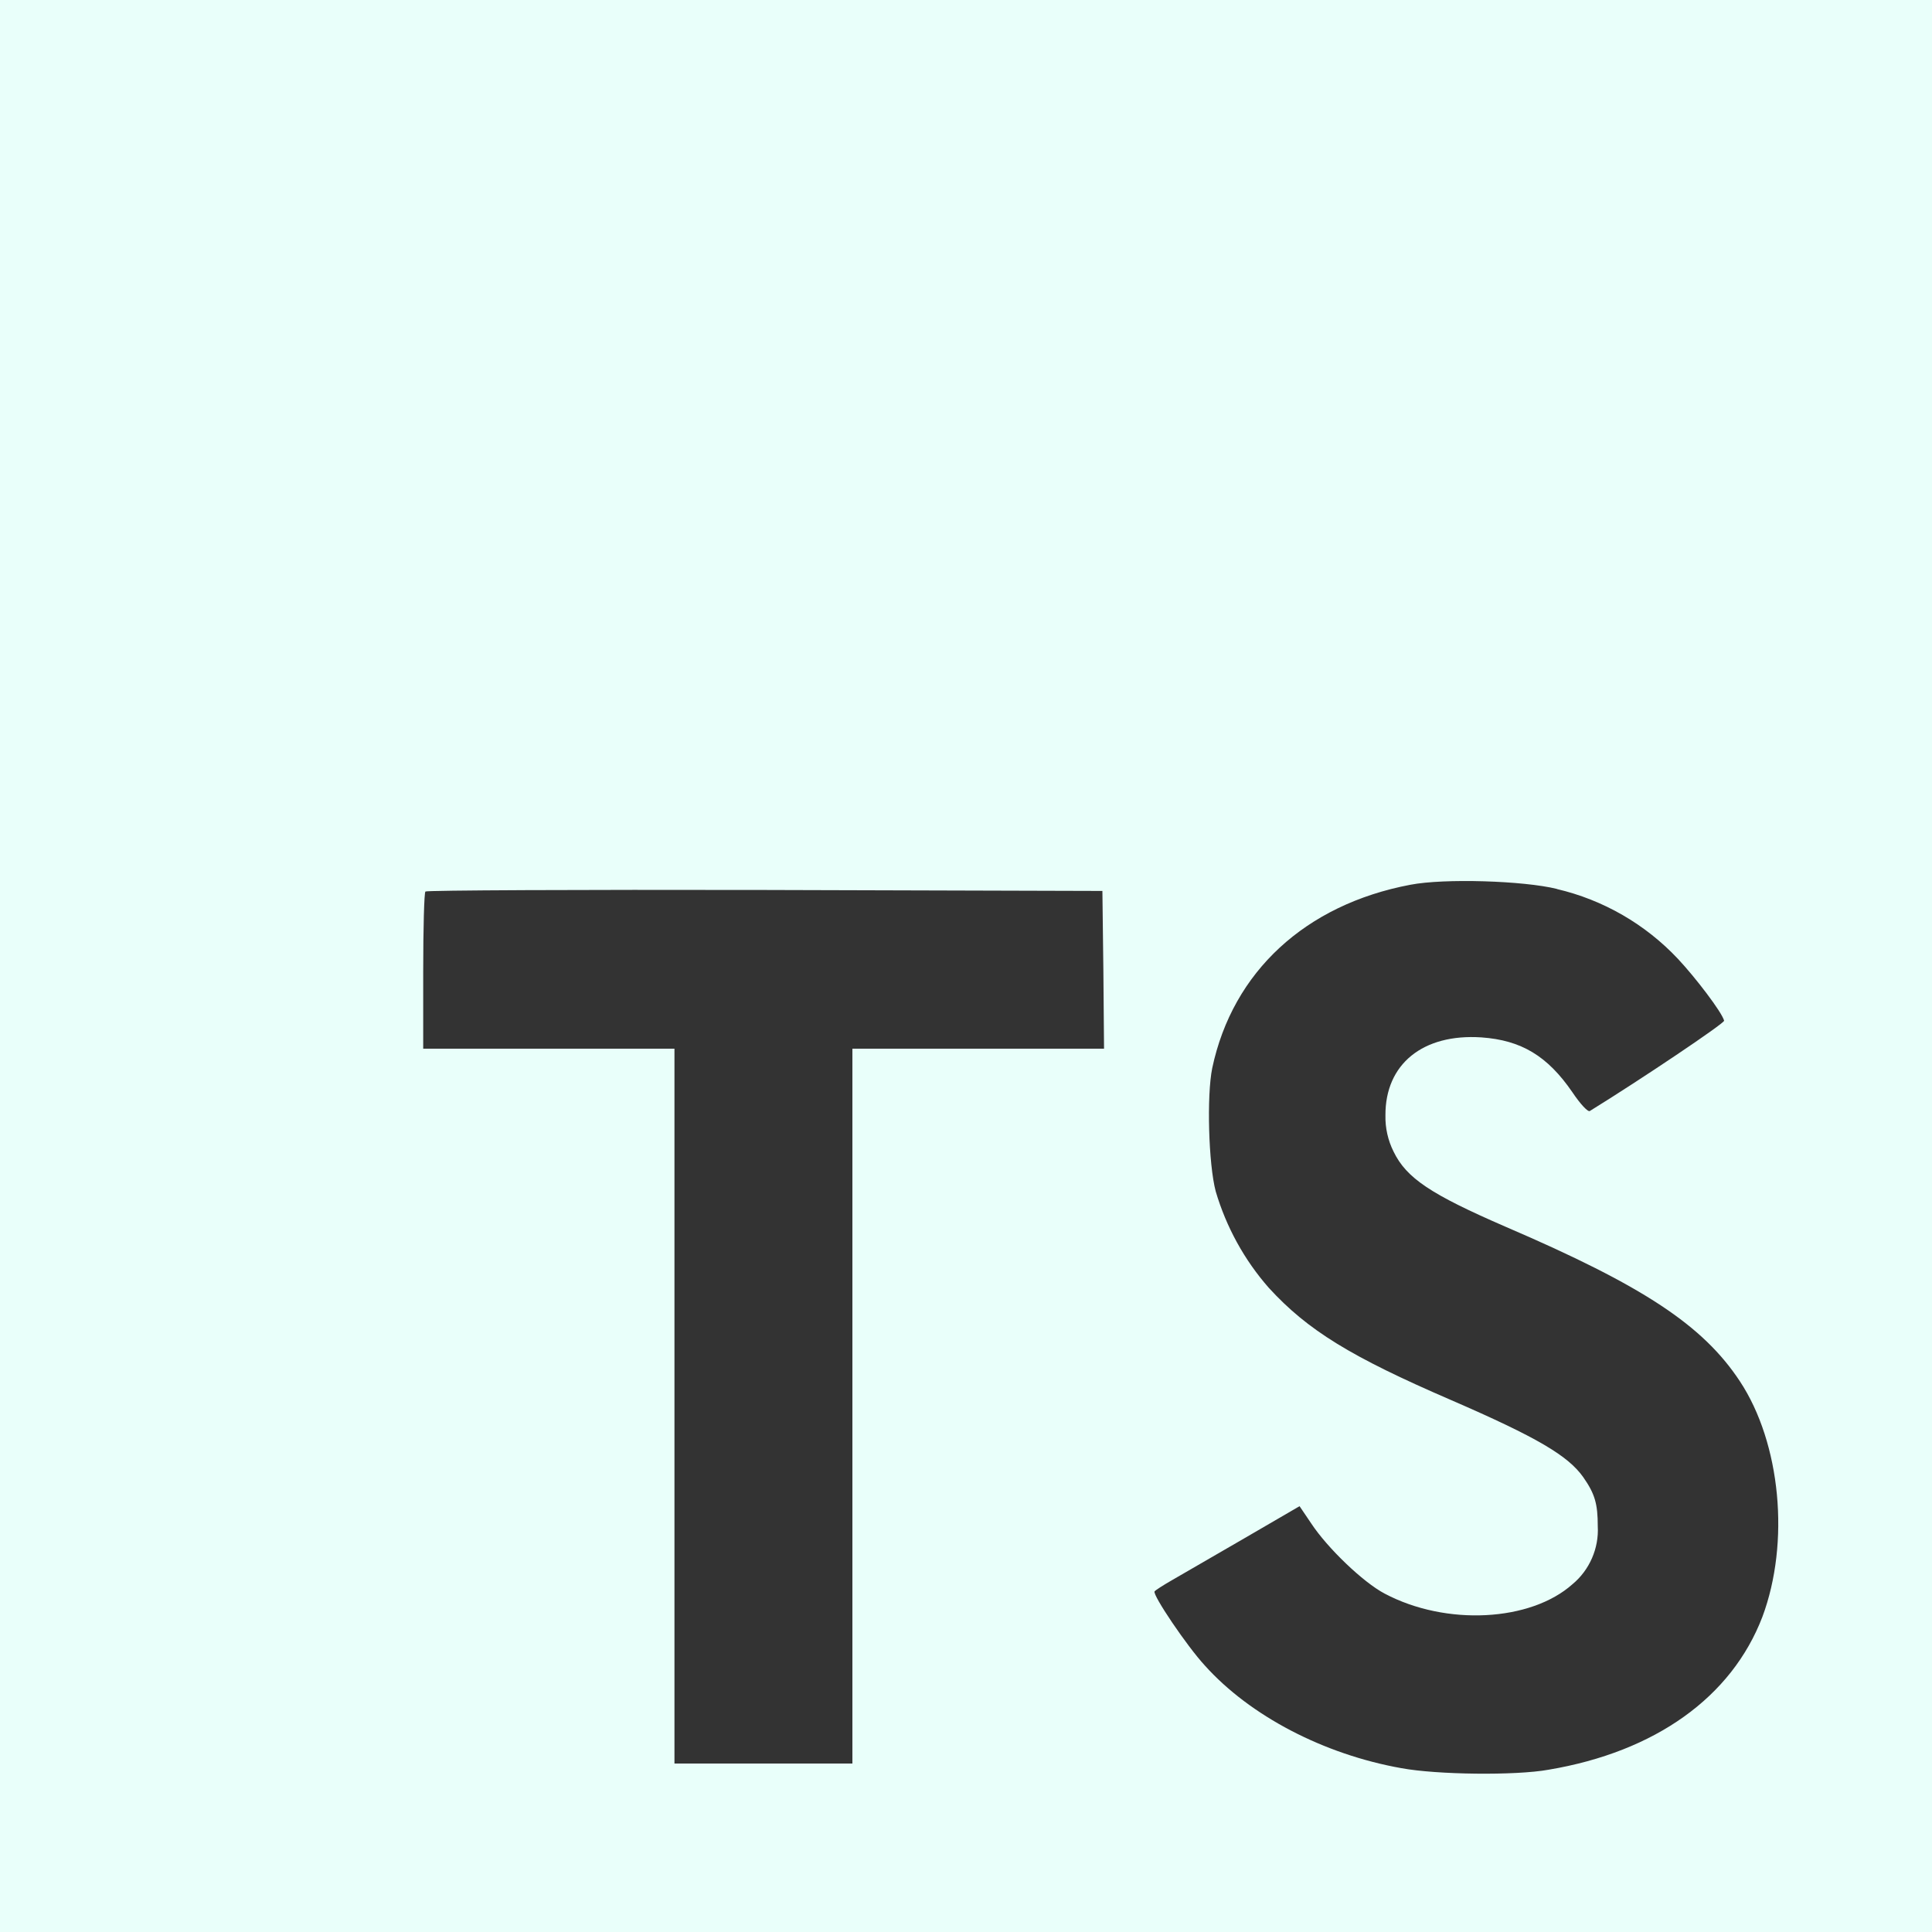 <svg width="20" height="20" viewBox="0 0 20 20" fill="none" xmlns="http://www.w3.org/2000/svg">
<rect x="0" y="0" width="20" height="20" fill="#333333" stroke="none"/>
<path d="M0 10V20H20V0H0V10ZM16.116 9.203C16.596 9.315 17.032 9.567 17.369 9.925C17.552 10.12 17.825 10.478 17.848 10.566C17.854 10.592 16.986 11.175 16.458 11.501C16.439 11.514 16.361 11.432 16.276 11.305C16.019 10.931 15.748 10.768 15.335 10.739C14.729 10.699 14.339 11.016 14.342 11.546C14.339 11.676 14.368 11.805 14.426 11.921C14.56 12.197 14.811 12.363 15.585 12.699C17.017 13.314 17.629 13.721 18.01 14.297C18.436 14.941 18.531 15.97 18.244 16.738C17.926 17.568 17.137 18.134 16.031 18.32C15.689 18.382 14.875 18.372 14.507 18.304C13.703 18.161 12.941 17.763 12.473 17.242C12.287 17.041 11.929 16.51 11.952 16.474C11.962 16.461 12.043 16.409 12.134 16.357L12.877 15.927L13.453 15.592L13.574 15.771C13.743 16.027 14.111 16.379 14.332 16.496C14.971 16.835 15.846 16.786 16.279 16.399C16.455 16.253 16.553 16.027 16.54 15.8C16.54 15.569 16.511 15.465 16.39 15.292C16.234 15.071 15.918 14.882 15.016 14.491C13.984 14.045 13.538 13.772 13.135 13.332C12.881 13.043 12.694 12.702 12.585 12.333C12.51 12.05 12.491 11.34 12.549 11.057C12.761 10.057 13.516 9.364 14.6 9.159C14.952 9.091 15.772 9.117 16.117 9.202L16.116 9.203ZM11.422 10.039L11.429 10.856H8.824V18.256H6.982V10.856H4.381V10.056C4.381 9.609 4.391 9.239 4.404 9.229C4.414 9.216 5.996 9.209 7.916 9.213L11.412 9.223L11.422 10.039Z" fill="#E9FFFA"/>
</svg>
